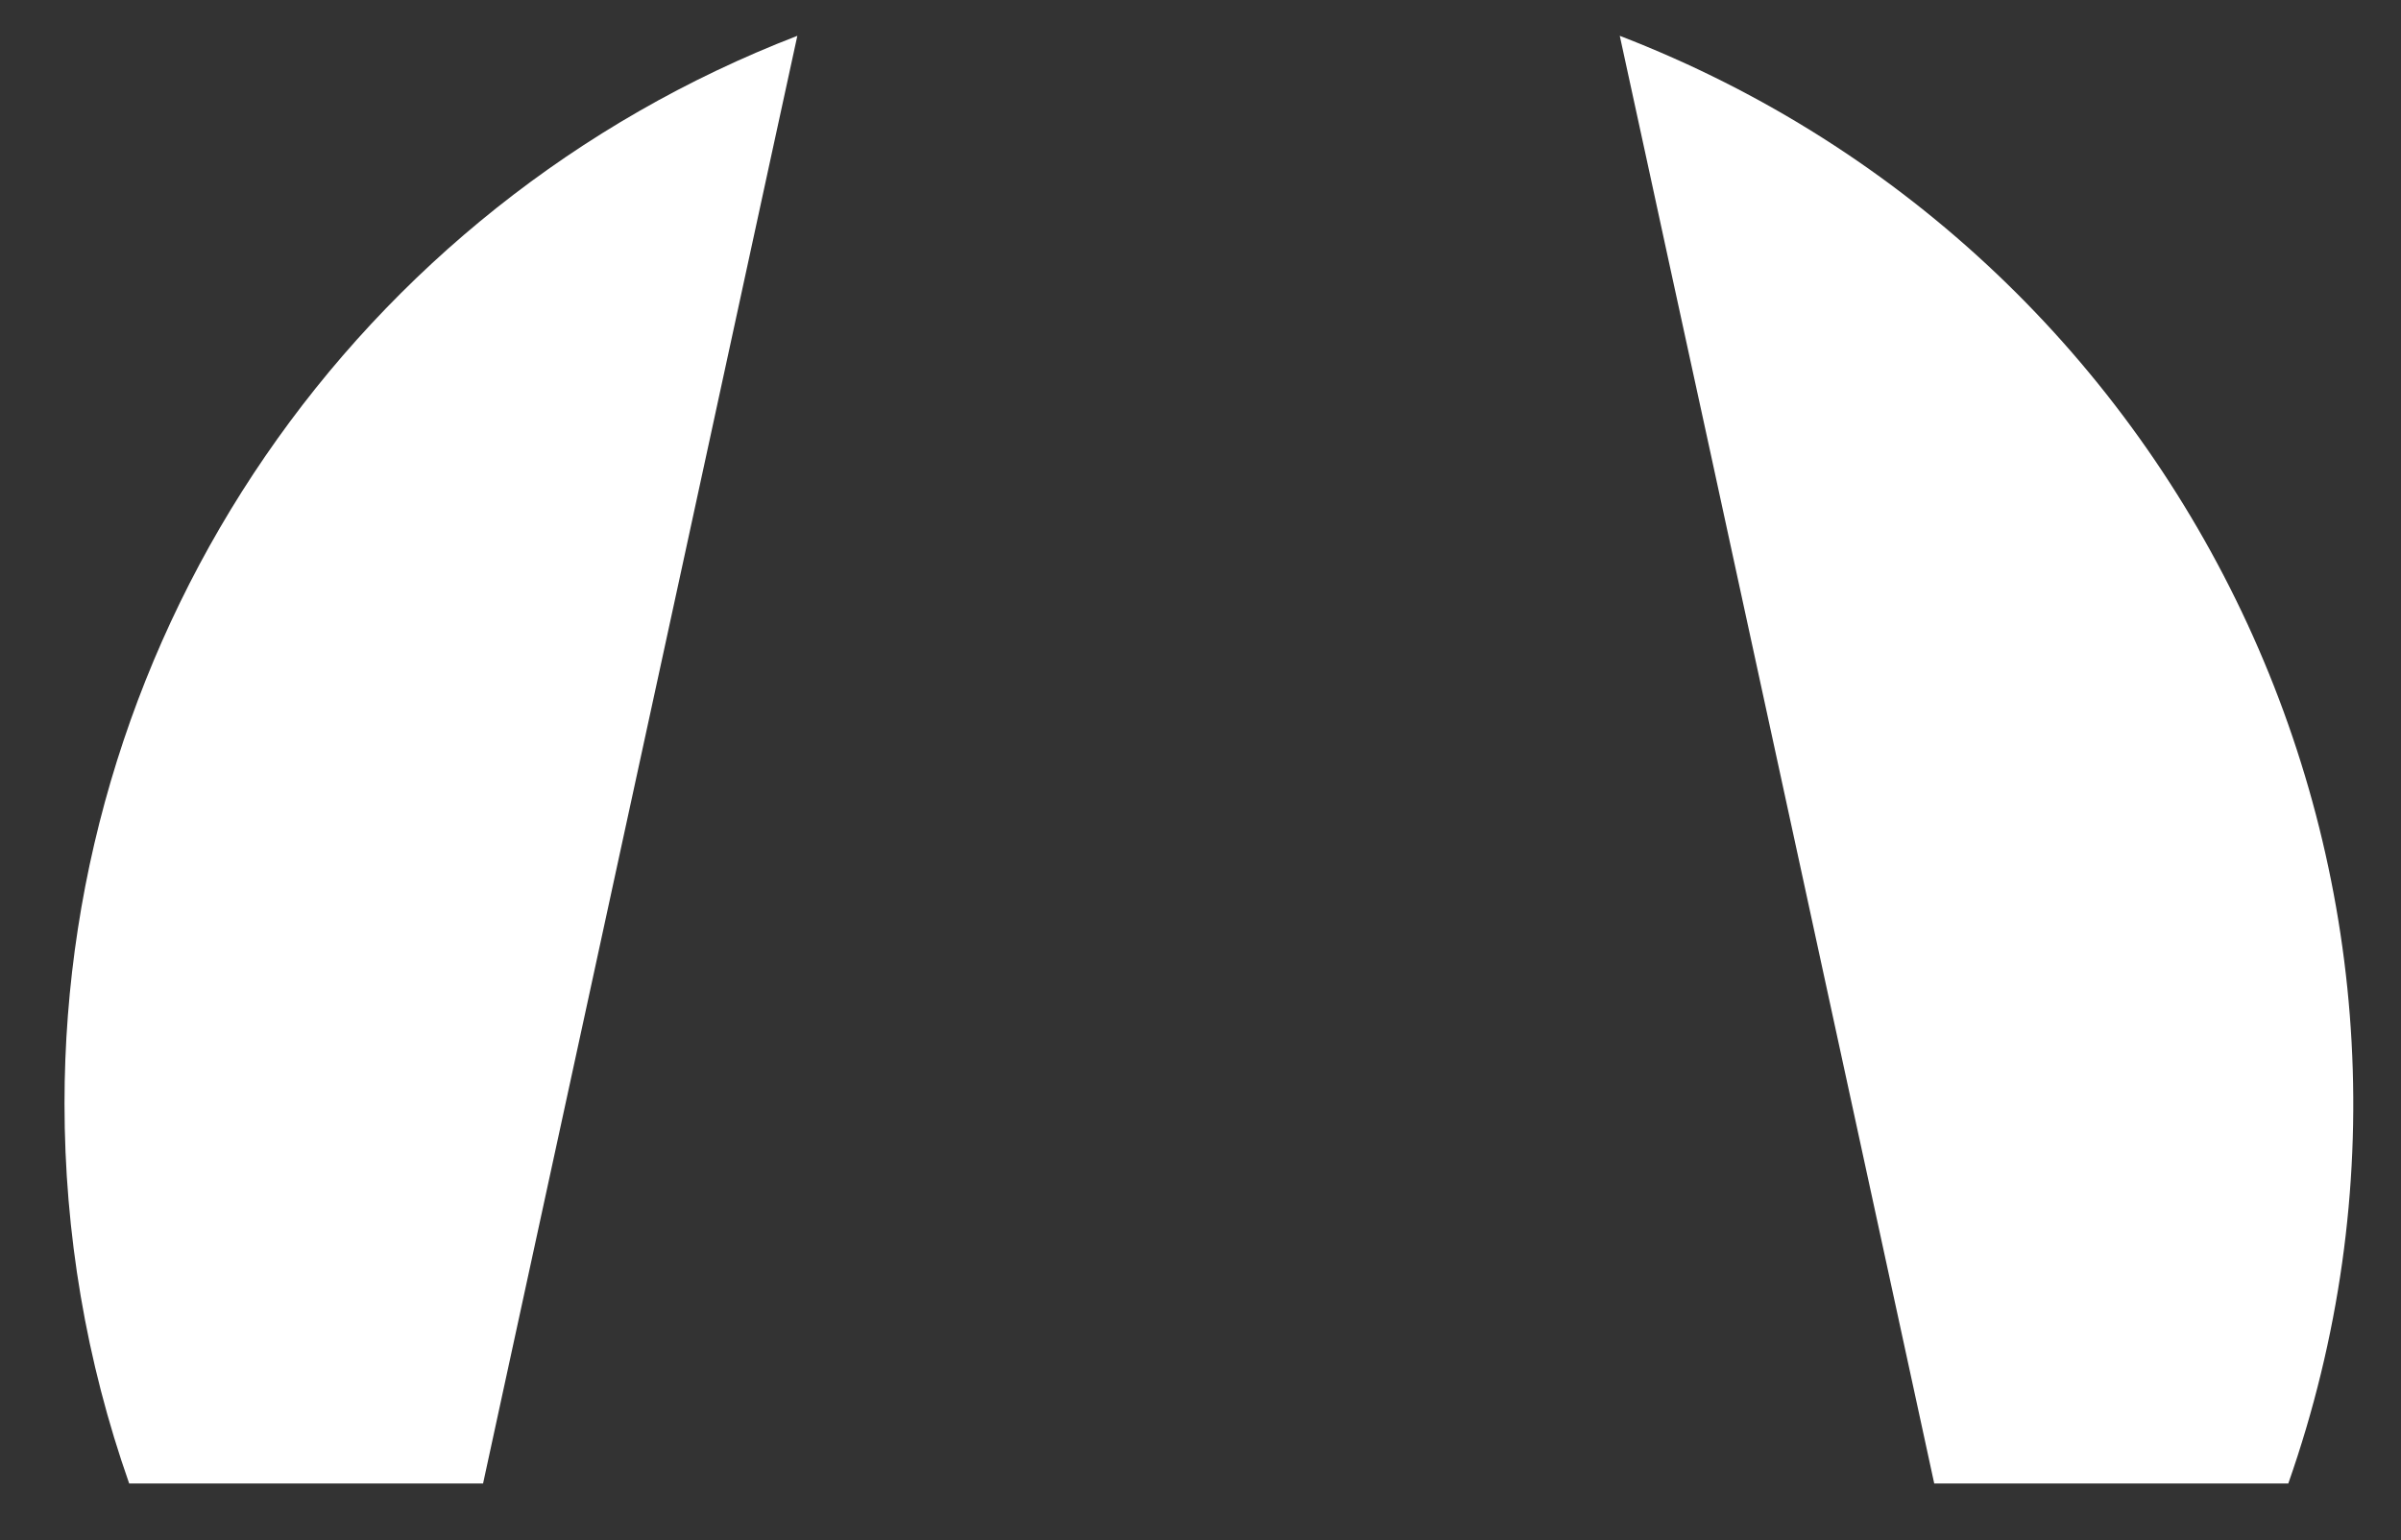 <?xml version="1.0" encoding="UTF-8"?>
<svg id="Layer_2" data-name="Layer 2" xmlns="http://www.w3.org/2000/svg" viewBox="0 0 134 86">
  <rect x="0" y="0" width="134" height="86" fill="#333333" stroke="none"/>
  <g id="Logo">
    <g id="symbol_03_21_0002_01" data-name="symbol 03 21 0002 01">
      <path id="_패스_877" data-name="패스 877" d="m3.6,61.61c0,7.22,1.21,14.39,3.61,21.21h19.75l1.21-5.58,5.01-23.08,1.21-5.58,3.8-17.5,1.21-5.58,2.42-11.16,1.21-5.58,1.47-6.76C19.86,11.5,3.6,35.19,3.6,61.61" fill="#fff"/>
      <path id="_패스_878" data-name="패스 878" d="m118.43,82.82h9.28c11.45-32.6-5.08-68.39-37.31-80.82l1.47,6.76,1.21,5.58,2.43,11.16,1.21,5.58,3.8,17.5,1.21,5.58,5.01,23.08,1.21,5.58h10.48Z" fill="#fff"/>
      <rect id="_사각형_176" data-name="사각형 176" width="134" height="86" fill="none"/>
    </g>
  </g>
</svg>